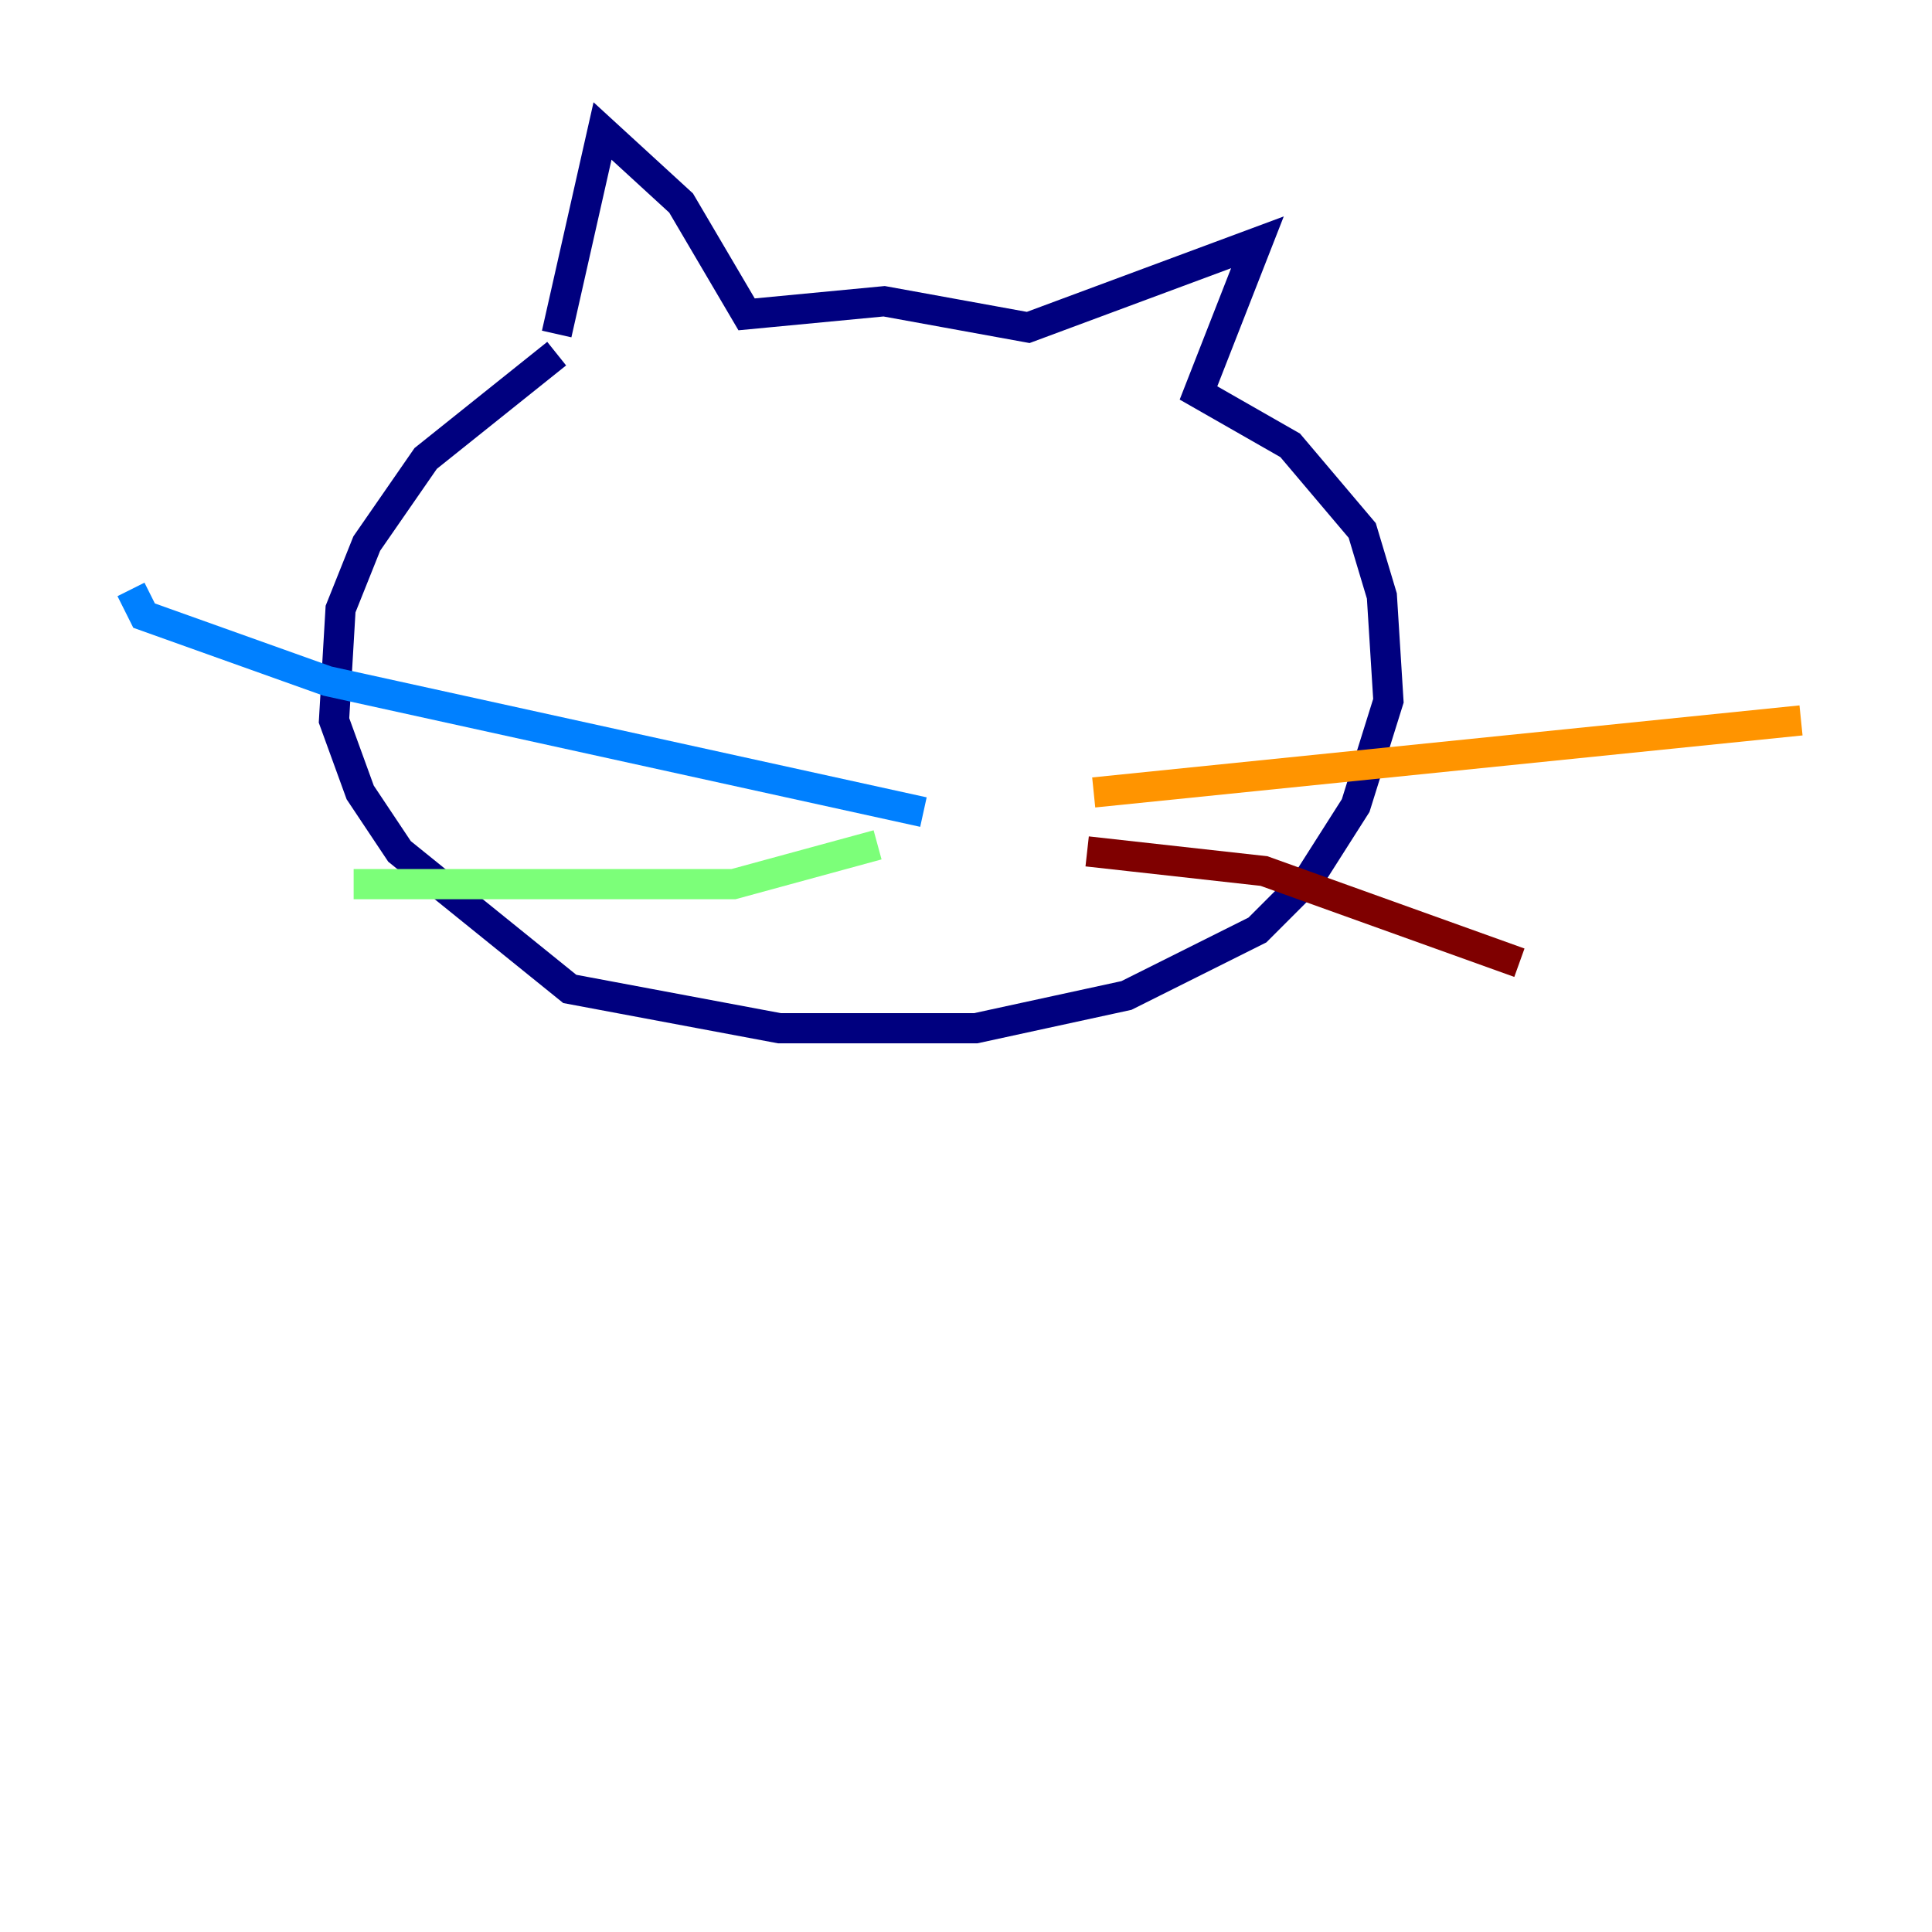 <?xml version="1.0" encoding="utf-8" ?>
<svg baseProfile="tiny" height="128" version="1.2" viewBox="0,0,128,128" width="128" xmlns="http://www.w3.org/2000/svg" xmlns:ev="http://www.w3.org/2001/xml-events" xmlns:xlink="http://www.w3.org/1999/xlink"><defs /><polyline fill="none" points="36.881,23.43 28.203,30.373 24.298,36.014 22.563,40.352 22.129,47.729 23.864,52.502 26.468,56.407 37.749,65.519 51.634,68.122 64.651,68.122 74.63,65.953 83.308,61.614 86.78,58.142 89.817,53.37 91.986,46.427 91.552,39.485 90.251,35.146 85.478,29.505 79.403,26.034 83.308,16.054 68.122,21.695 58.576,19.959 49.464,20.827 45.125,13.451 39.919,8.678 36.881,22.129" stroke="#00007f" stroke-width="2" /><polyline fill="none" points="8.678,39.051 9.546,40.786 21.695,45.125 61.18,53.803" stroke="#0080ff" stroke-width="2" /><polyline fill="none" points="23.43,58.576 48.597,58.576 58.142,55.973" stroke="#7cff79" stroke-width="2" /><polyline fill="none" points="72.461,52.502 119.322,47.729" stroke="#ff9400" stroke-width="2" /><polyline fill="none" points="72.027,56.407 83.742,57.709 100.664,63.783" stroke="#7f0000" stroke-width="2" /></svg>
